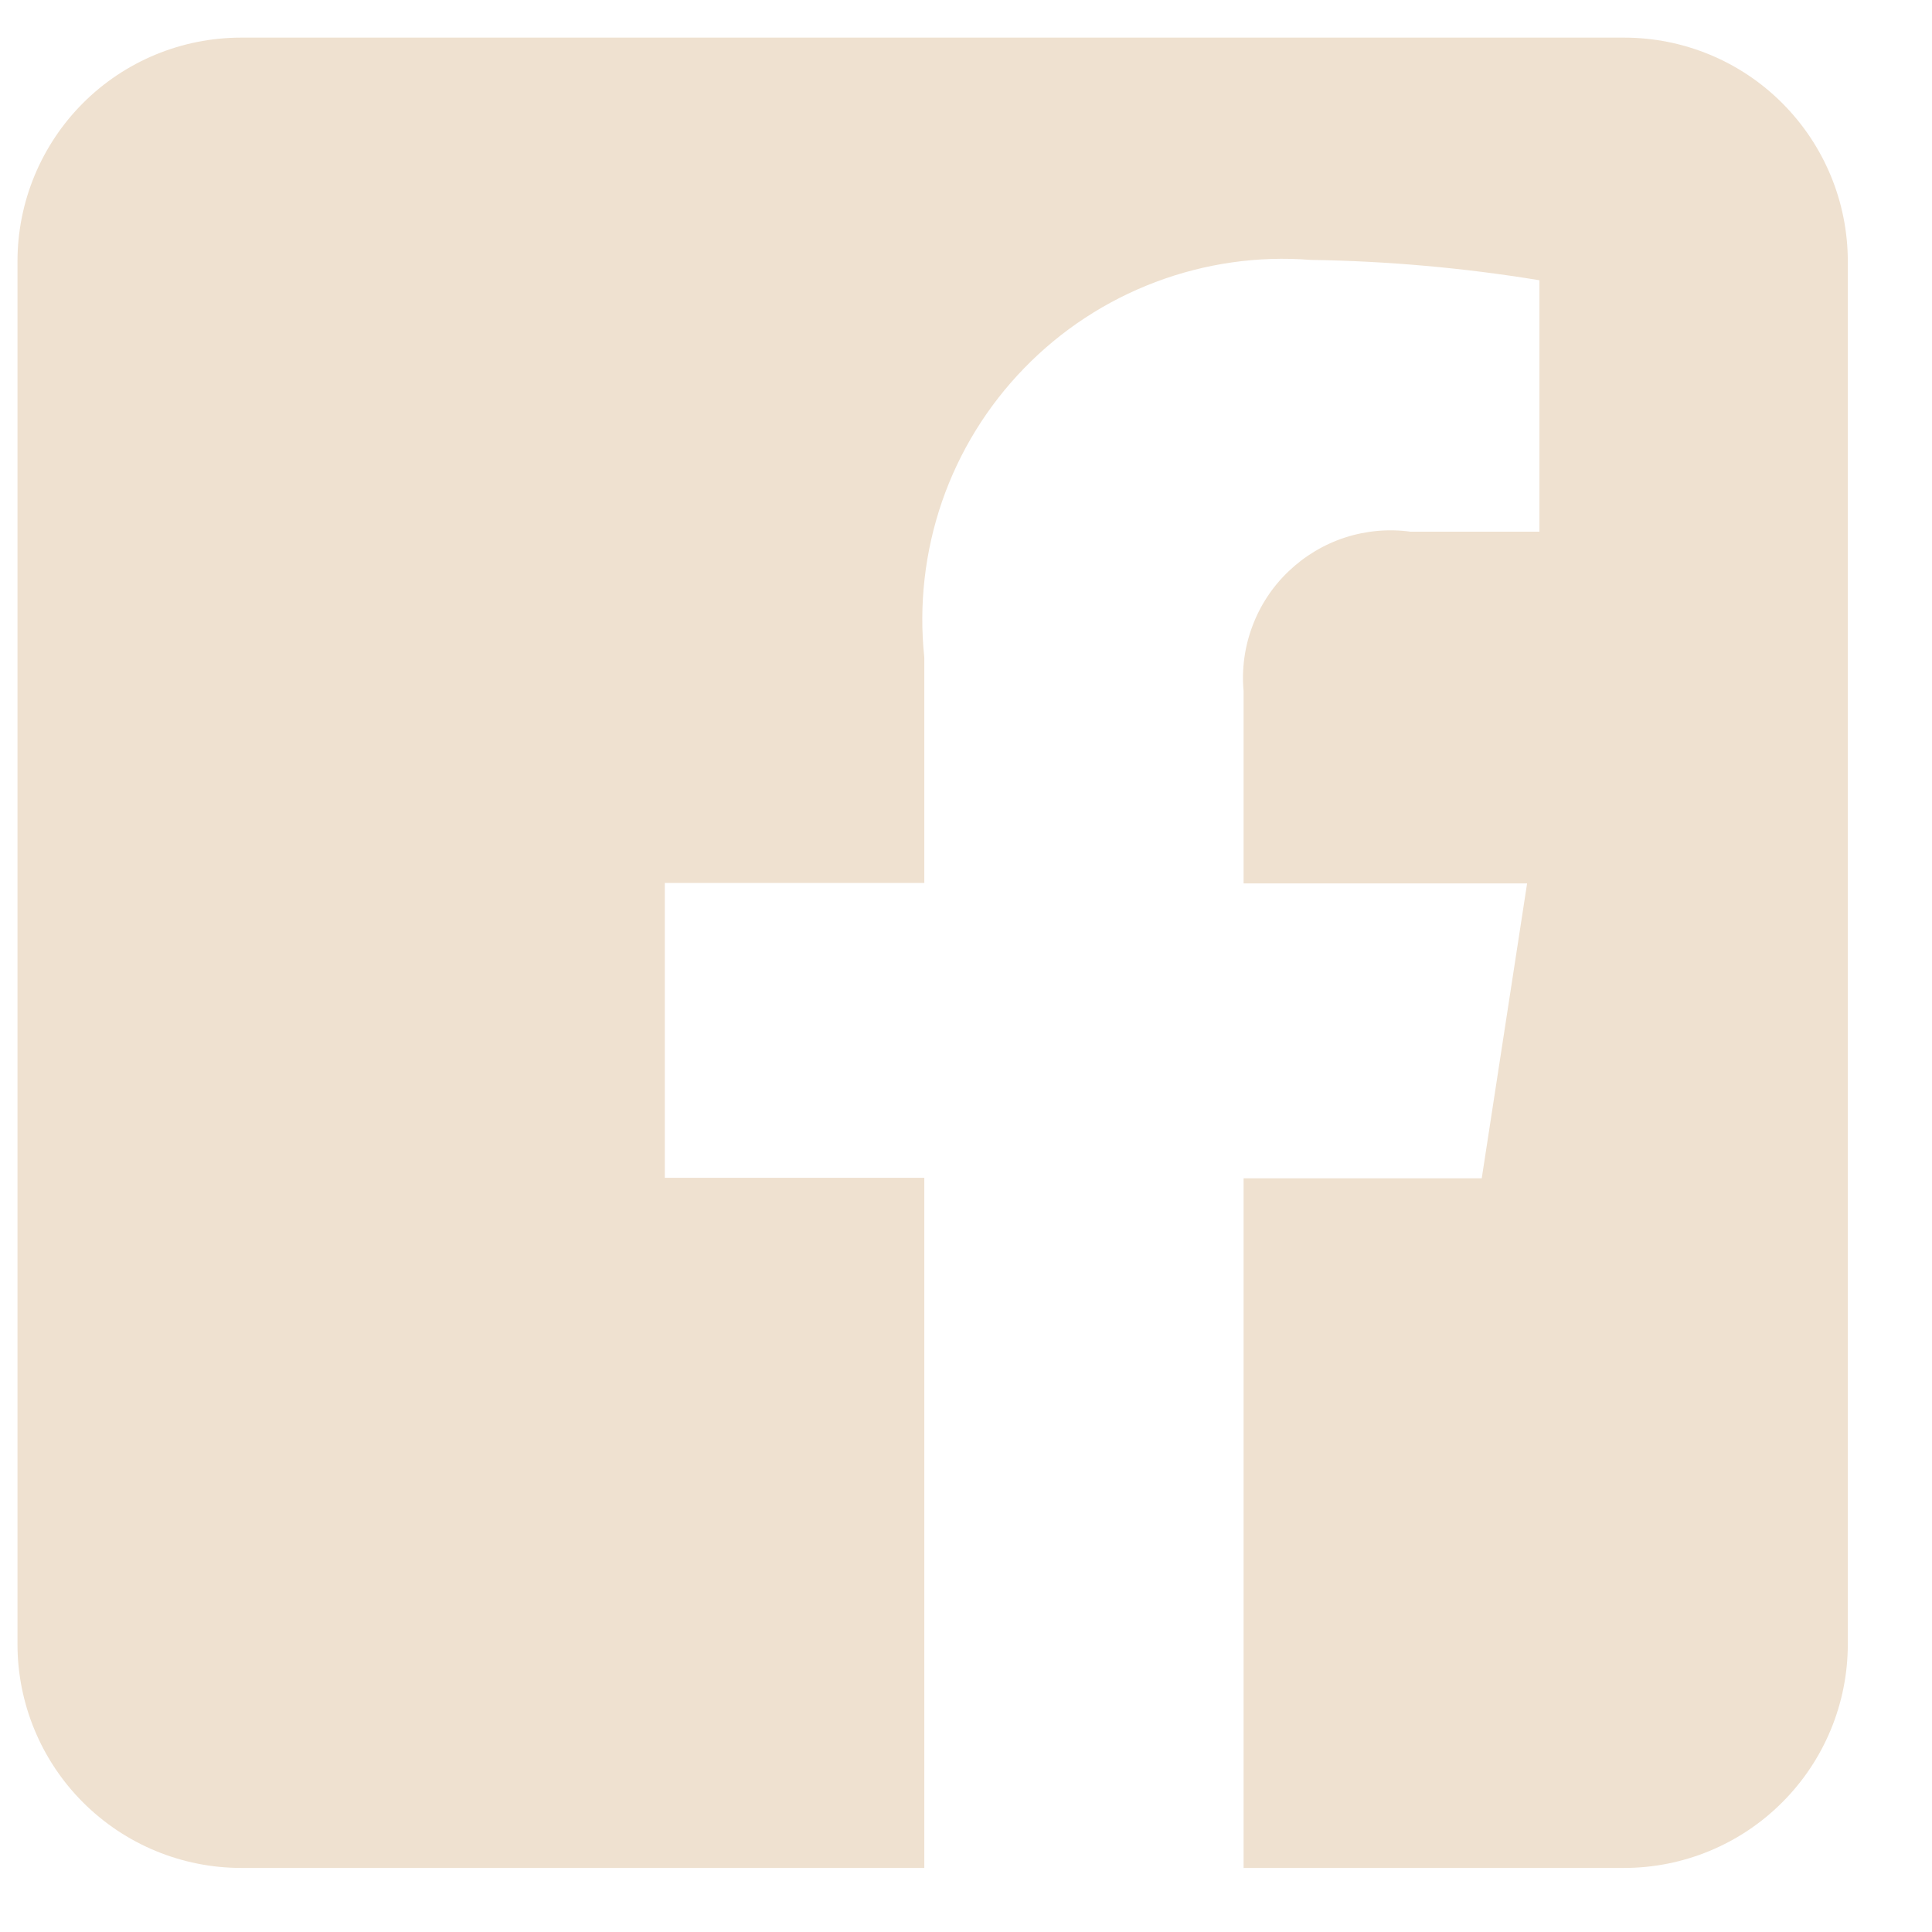 <svg width="19" height="19" viewBox="0 0 19 19" fill="none" xmlns="http://www.w3.org/2000/svg">
<g id="fb.svg" clip-path="url(#clip0_1_1370)">
<g id="fb">
<path id="5365678_fb_facebook_facebook logo_icon" fill-rule="evenodd" clip-rule="evenodd" d="M15.972 0.37C16.555 0.37 17.115 0.601 17.527 1.014C17.94 1.427 18.172 1.986 18.172 2.57V16.17C18.172 16.753 17.94 17.313 17.527 17.725C17.115 18.138 16.555 18.37 15.972 18.37H12.23V11.588H14.572L15.018 8.688H12.23V6.798C12.21 6.58 12.24 6.361 12.317 6.157C12.393 5.953 12.515 5.768 12.673 5.618C12.831 5.467 13.02 5.354 13.228 5.286C13.436 5.219 13.656 5.199 13.872 5.229H15.139V2.756C14.395 2.634 13.643 2.567 12.89 2.556C12.371 2.515 11.85 2.59 11.363 2.774C10.876 2.958 10.436 3.246 10.073 3.62C9.71 3.993 9.434 4.441 9.264 4.933C9.095 5.425 9.035 5.948 9.09 6.466V8.683H6.538V11.583H9.09V18.37H2.372C1.788 18.37 1.229 18.138 0.816 17.725C0.404 17.313 0.172 16.753 0.172 16.17L0.172 2.57C0.172 1.986 0.404 1.427 0.816 1.014C1.229 0.601 1.788 0.37 2.372 0.37L15.972 0.37Z" fill="#EFE1D0"/>
</g>
</g>
<defs>
<clipPath id="clip0_1_1370">
<rect width="18" height="18" fill="white" transform="translate(0.172 0.37)"/>
</clipPath>
</defs>
</svg>
